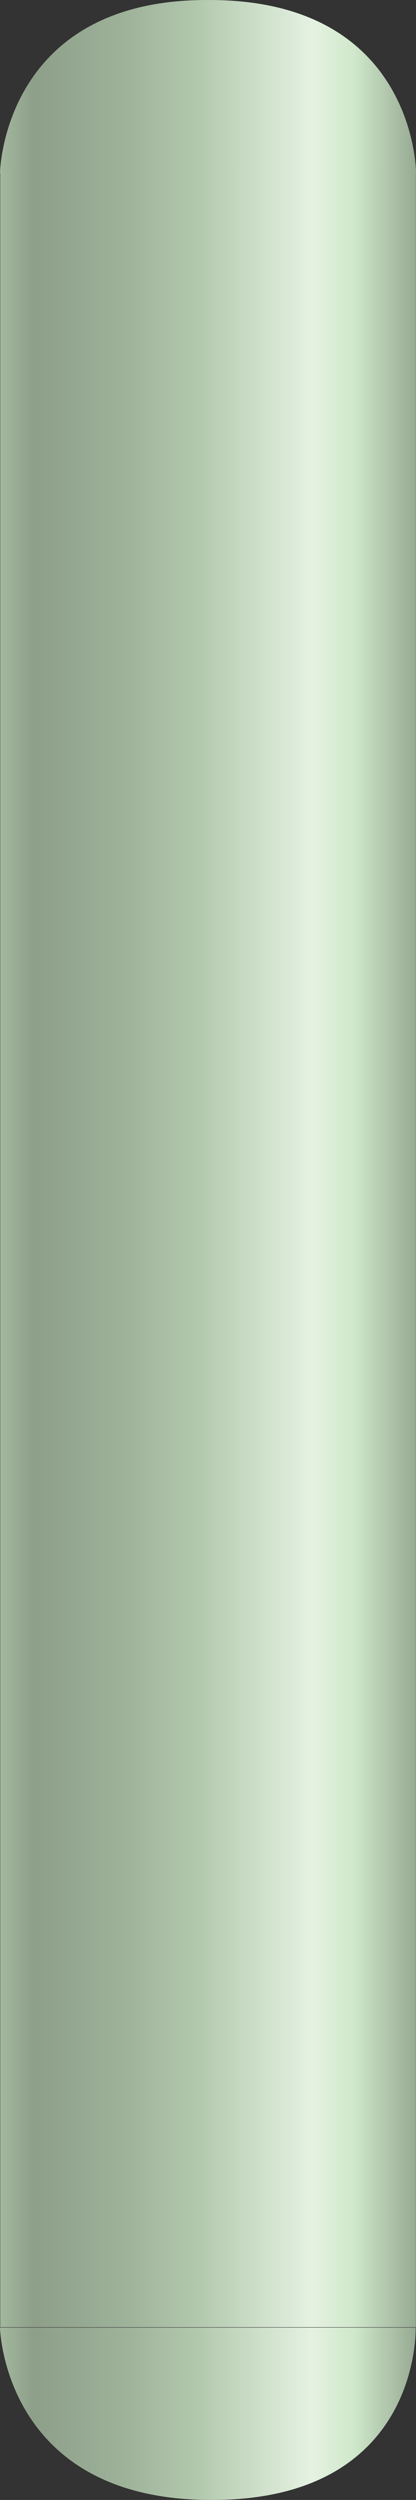 <?xml version="1.0" encoding="utf-8"?>
<!-- Generator: Adobe Illustrator 16.0.0, SVG Export Plug-In . SVG Version: 6.00 Build 0)  -->
<!DOCTYPE svg PUBLIC "-//W3C//DTD SVG 1.1//EN" "http://www.w3.org/Graphics/SVG/1.1/DTD/svg11.dtd">
<svg preserveAspectRatio="none"   version="1.1" id="图层_1" xmlns="http://www.w3.org/2000/svg" xmlns:xlink="http://www.w3.org/1999/xlink" x="0px" y="0px"
	 width="93.832px" height="563.732px" viewBox="236.488 1.533 93.832 563.732"
	 enable-background="new 236.488 1.533 93.832 563.732" xml:space="preserve">
<rect x="236.488" y="1.533" width="93.832" height="563.732" fill="#333333" stroke="none"/>
<g id="surface281">
	
		<linearGradient id="SVGID_1_" gradientUnits="userSpaceOnUse" x1="327.332" y1="175.305" x2="202.223" y2="175.305" gradientTransform="matrix(0.75 0 0 -0.75 84.82 152.513)">
		<stop  offset="0" style="stop-color:#97AA93"/>
		<stop  offset="0.15" style="stop-color:#D0E8CB"/>
		<stop  offset="0.25" style="stop-color:#E5F2E2"/>
		<stop  offset="0.52" style="stop-color:#B3C9AE"/>
		<stop  offset="0.69" style="stop-color:#9FB39B"/>
		<stop  offset="0.8" style="stop-color:#96A992"/>
		<stop  offset="0.92" style="stop-color:#8E9F89"/>
		<stop  offset="1" style="stop-color:#A3B79E"/>
	</linearGradient>
	<path fill="url(#SVGID_1_)" d="M283.738,1.535c46.5,0,46.582,38.871,46.582,38.871l-93.832,0.129c0,0,0.551-39.313,47.191-39
		H283.738z"/>
	
		<linearGradient id="SVGID_2_" gradientUnits="userSpaceOnUse" x1="327.228" y1="175.391" x2="202.223" y2="175.391" gradientTransform="matrix(0.75 0 0 -0.75 84.82 677.372)">
		<stop  offset="0" style="stop-color:#97AA93"/>
		<stop  offset="0.15" style="stop-color:#D0E8CB"/>
		<stop  offset="0.25" style="stop-color:#E5F2E2"/>
		<stop  offset="0.52" style="stop-color:#B3C9AE"/>
		<stop  offset="0.69" style="stop-color:#9FB39B"/>
		<stop  offset="0.8" style="stop-color:#96A992"/>
		<stop  offset="0.92" style="stop-color:#8E9F89"/>
		<stop  offset="1" style="stop-color:#A3B79E"/>
	</linearGradient>
	<path fill="url(#SVGID_2_)" d="M236.488,526.394h93.75c0,0,1.344,38.871-45.926,38.871
		C237.238,565.394,236.488,526.394,236.488,526.394z"/>
	
		<linearGradient id="SVGID_3_" gradientUnits="userSpaceOnUse" x1="327.222" y1="-122.697" x2="202.222" y2="-122.697" gradientTransform="matrix(0.75 0 0 -0.75 84.879 191.281)">
		<stop  offset="0" style="stop-color:#97AA93"/>
		<stop  offset="0.15" style="stop-color:#D0E8CB"/>
		<stop  offset="0.25" style="stop-color:#E5F2E2"/>
		<stop  offset="0.52" style="stop-color:#B3C9AE"/>
		<stop  offset="0.69" style="stop-color:#9FB39B"/>
		<stop  offset="0.8" style="stop-color:#96A992"/>
		<stop  offset="0.92" style="stop-color:#8E9F89"/>
		<stop  offset="1" style="stop-color:#A3B79E"/>
	</linearGradient>
	<path fill="url(#SVGID_3_)" d="M236.547,40.305h93.75v486h-93.75V40.305z"/>
</g>
</svg>
